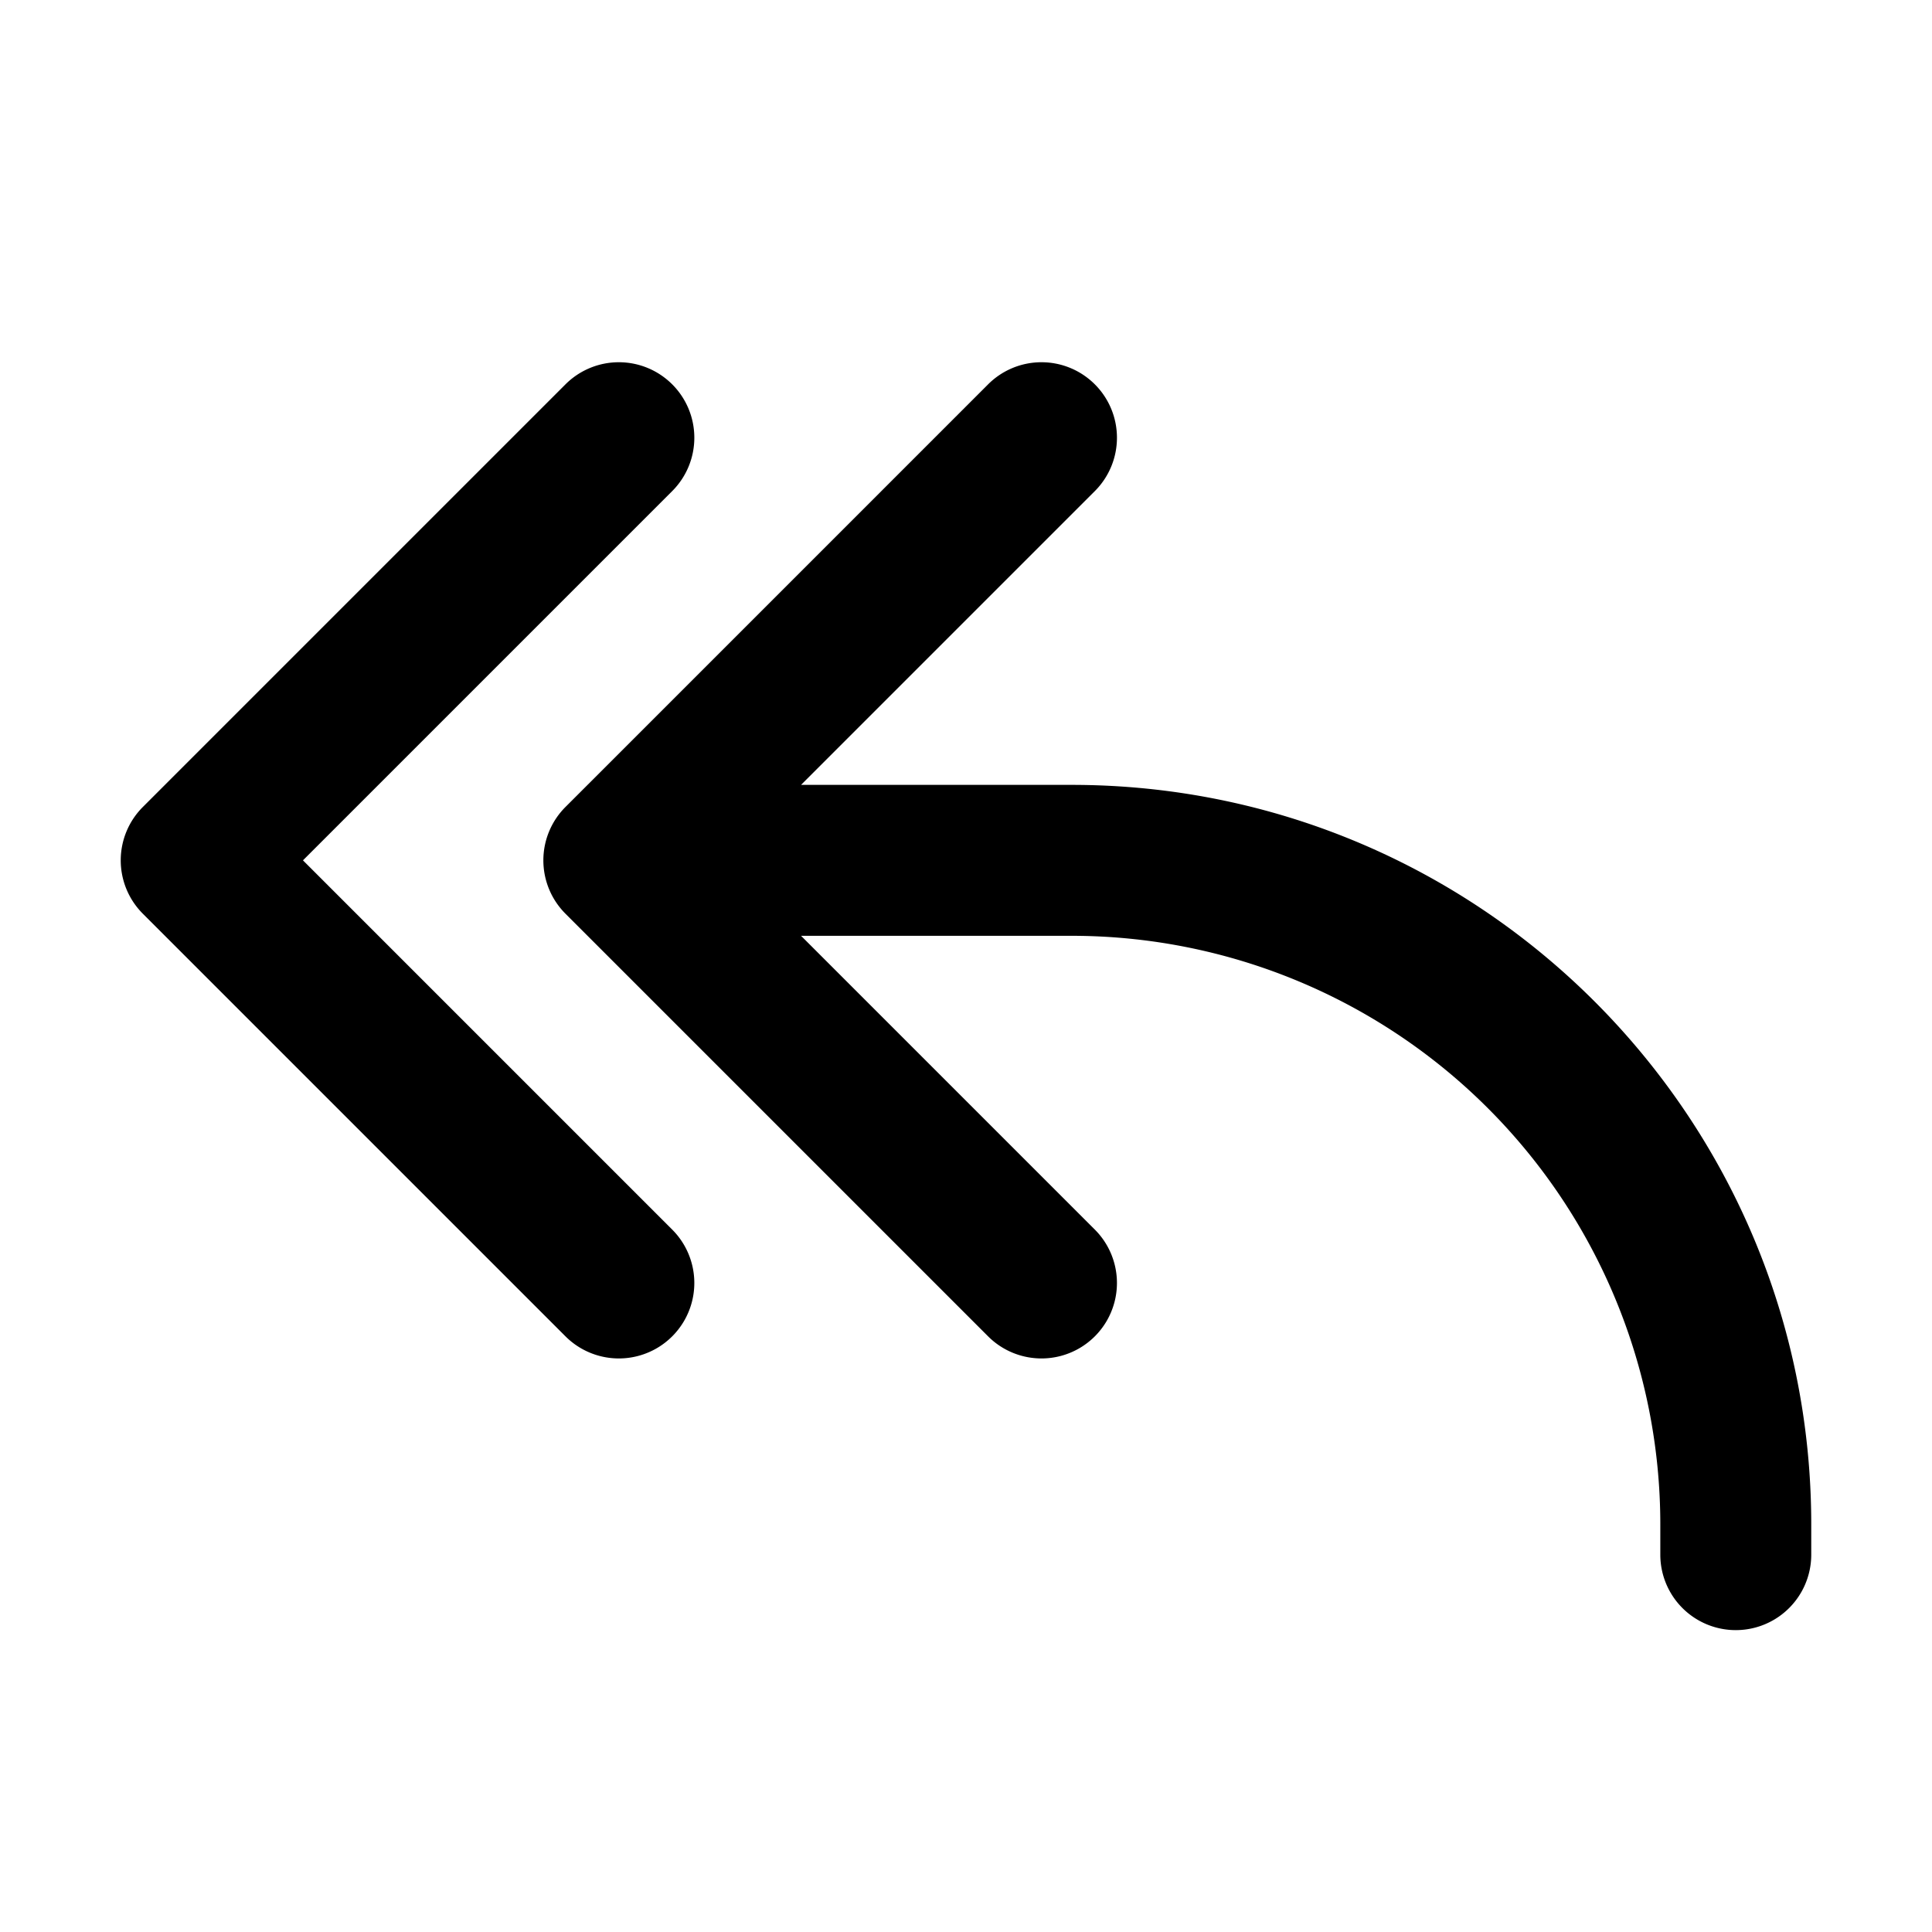 <svg xmlns="http://www.w3.org/2000/svg" width="1em" height="1em" viewBox="0 0 32 32"><path fill="currentColor" d="M11.134 6.366a1.25 1.25 0 0 1 0 1.768L5.018 14.25l6.116 6.116a1.25 1.25 0 0 1-1.768 1.768l-7-7a1.25 1.25 0 0 1 0-1.768l7-7a1.25 1.25 0 0 1 1.768 0m7 0a1.25 1.25 0 0 1 0 1.768L13.268 13h4.482C24.515 13 30 18.485 30 25.25v.5a1.25 1.25 0 1 1-2.5 0v-.5a9.75 9.75 0 0 0-9.75-9.75h-4.482l4.866 4.866a1.25 1.25 0 0 1-1.768 1.768l-7-7a1.25 1.25 0 0 1 0-1.768l7-7a1.25 1.25 0 0 1 1.768 0"/></svg>